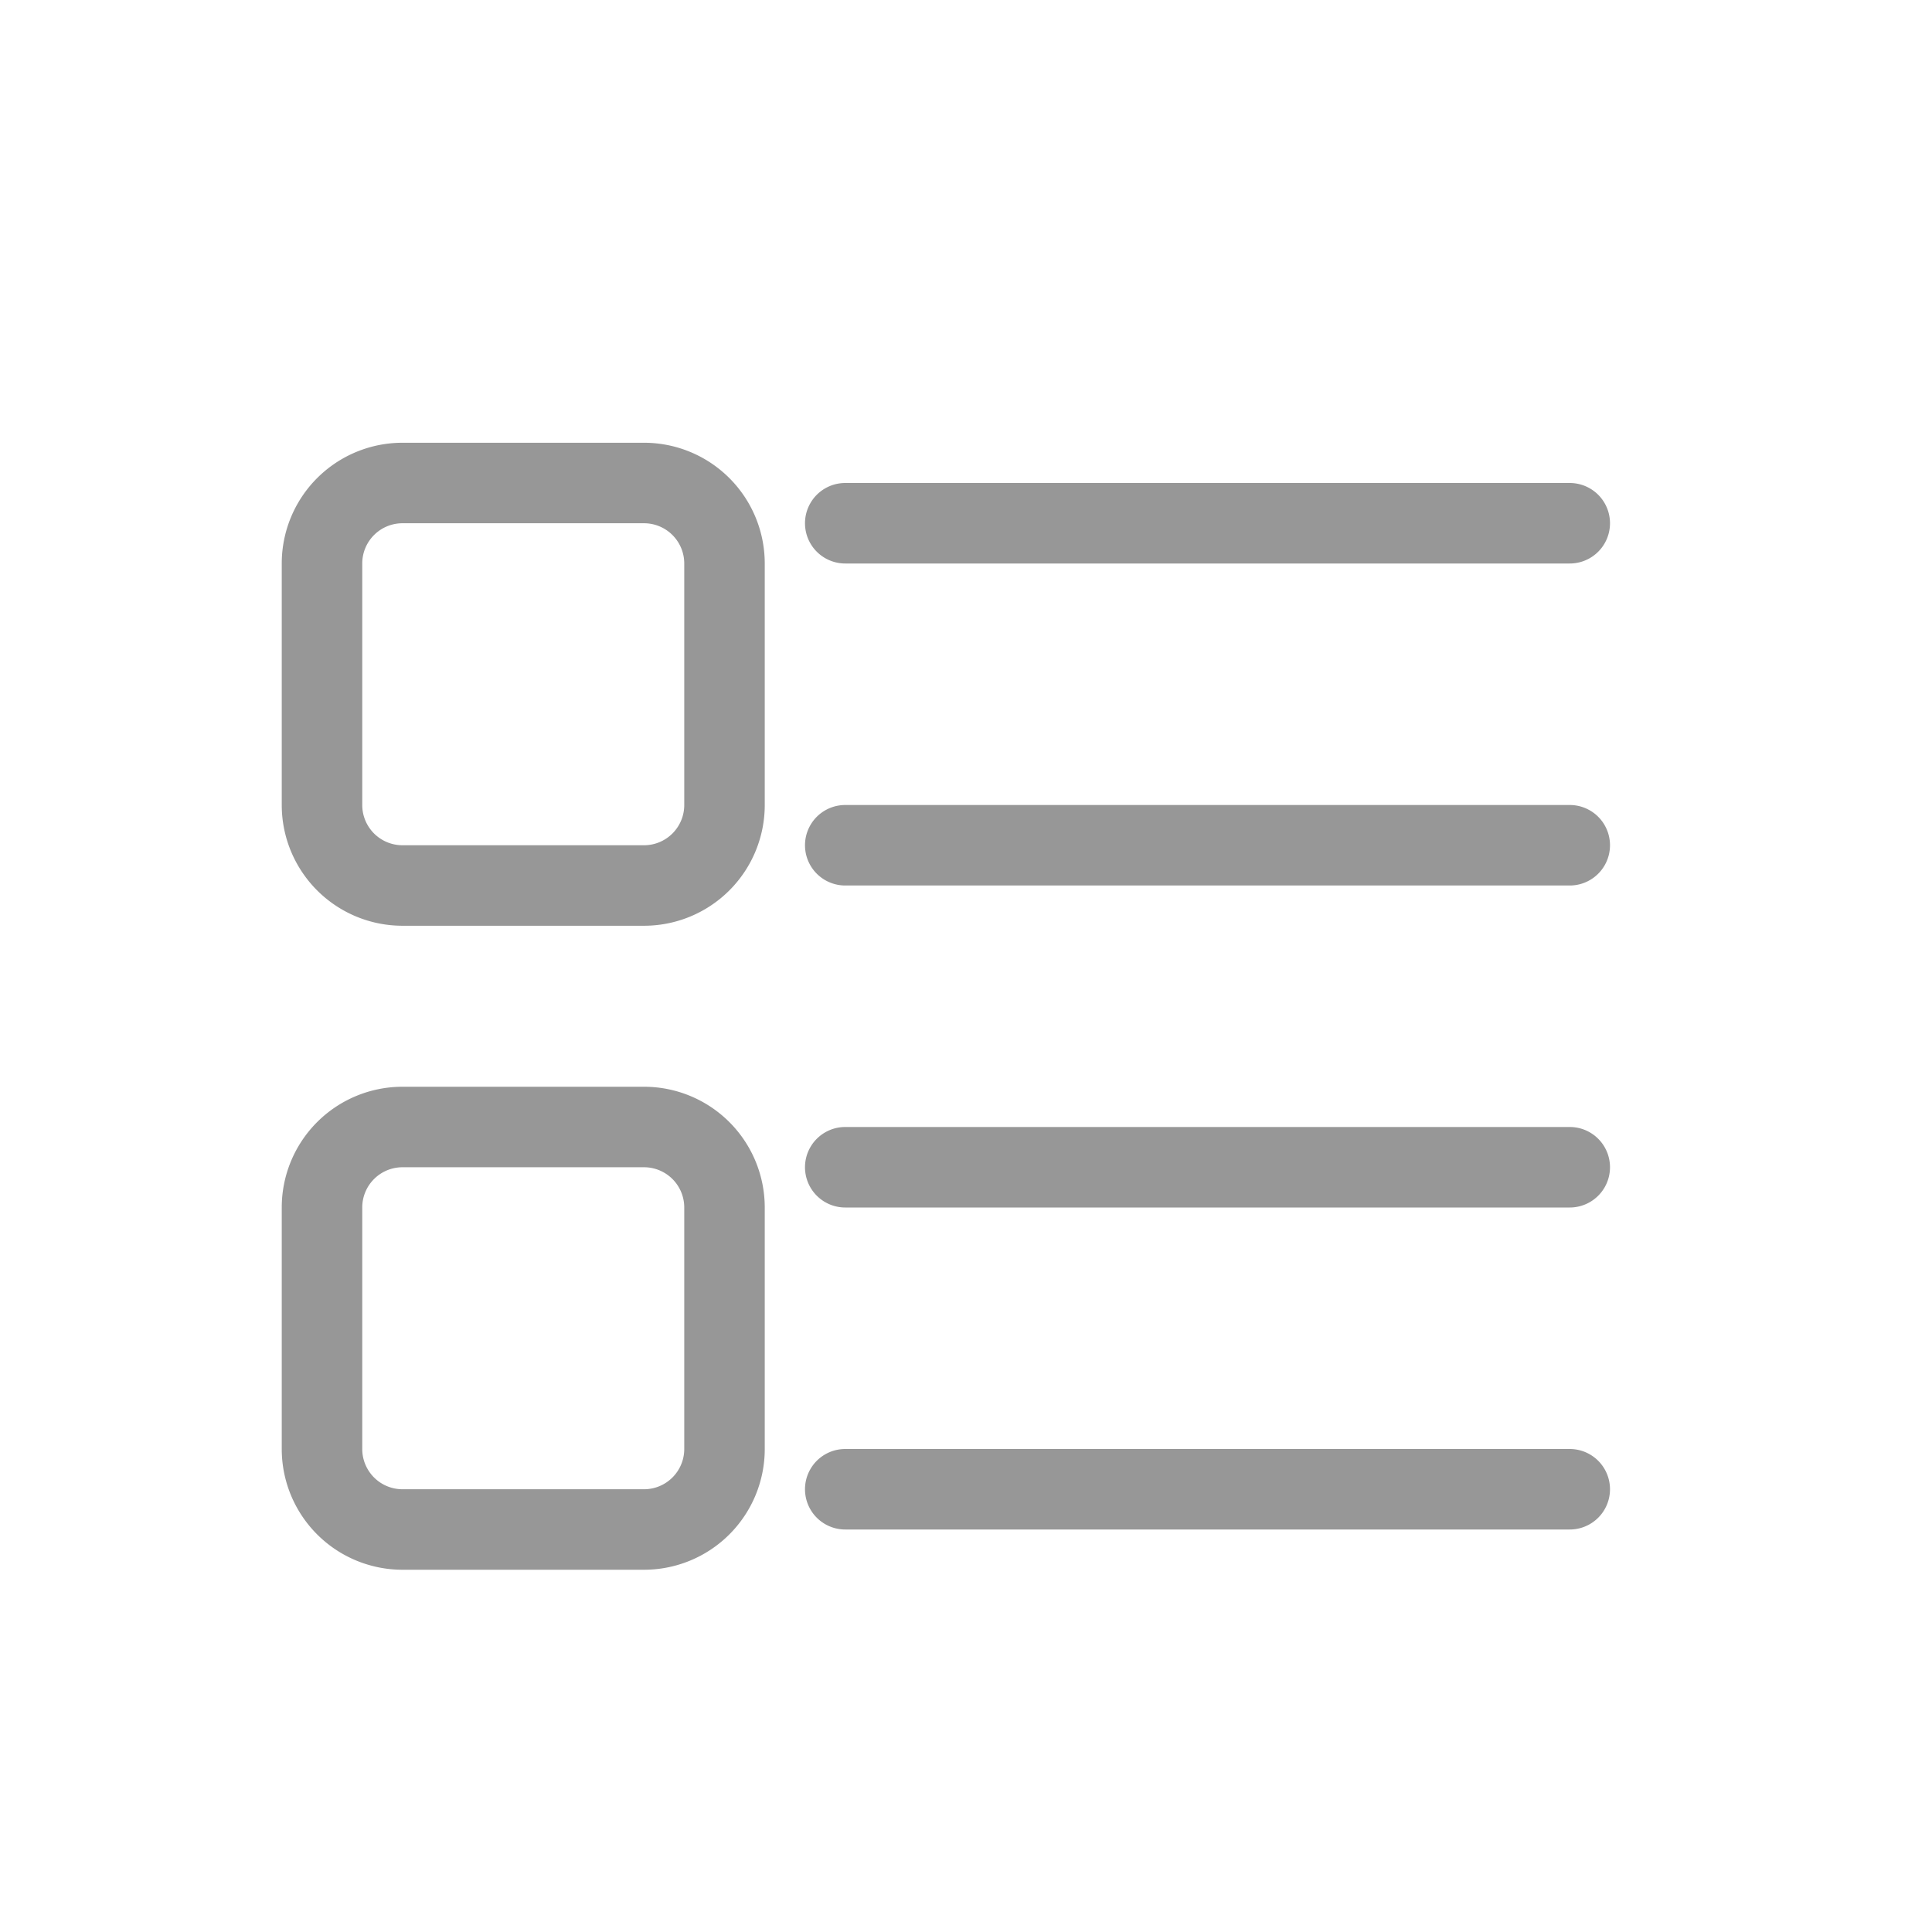 <svg width="24" height="24" xmlns="http://www.w3.org/2000/svg"><path d="M5 6.5a.5.5 0 00-.5.5v3a.5.5 0 00.5.5h3a.5.5 0 00.5-.5V7a.5.5 0 00-.5-.5H5zm0-1h3A1.5 1.5 0 019.5 7v3A1.5 1.5 0 018 11.5H5A1.5 1.5 0 013.5 10V7A1.5 1.5 0 015 5.5zm0 9a.5.5 0 00-.5.5v3a.5.5 0 00.5.5h3a.5.5 0 00.5-.5v-3a.5.5 0 00-.5-.5H5zm0-1h3A1.5 1.5 0 019.5 15v3A1.5 1.5 0 018 19.5H5A1.5 1.5 0 013.5 18v-3A1.5 1.5 0 015 13.5zM10.5 6h9a.5.5 0 110 1h-9a.5.5 0 110-1zm0 8h9a.5.5 0 110 1h-9a.5.5 0 110-1zm0-4h9a.5.5 0 110 1h-9a.5.5 0 110-1zm0 8h9a.5.5 0 110 1h-9a.5.5 0 110-1z" fill="#979797"/></svg>